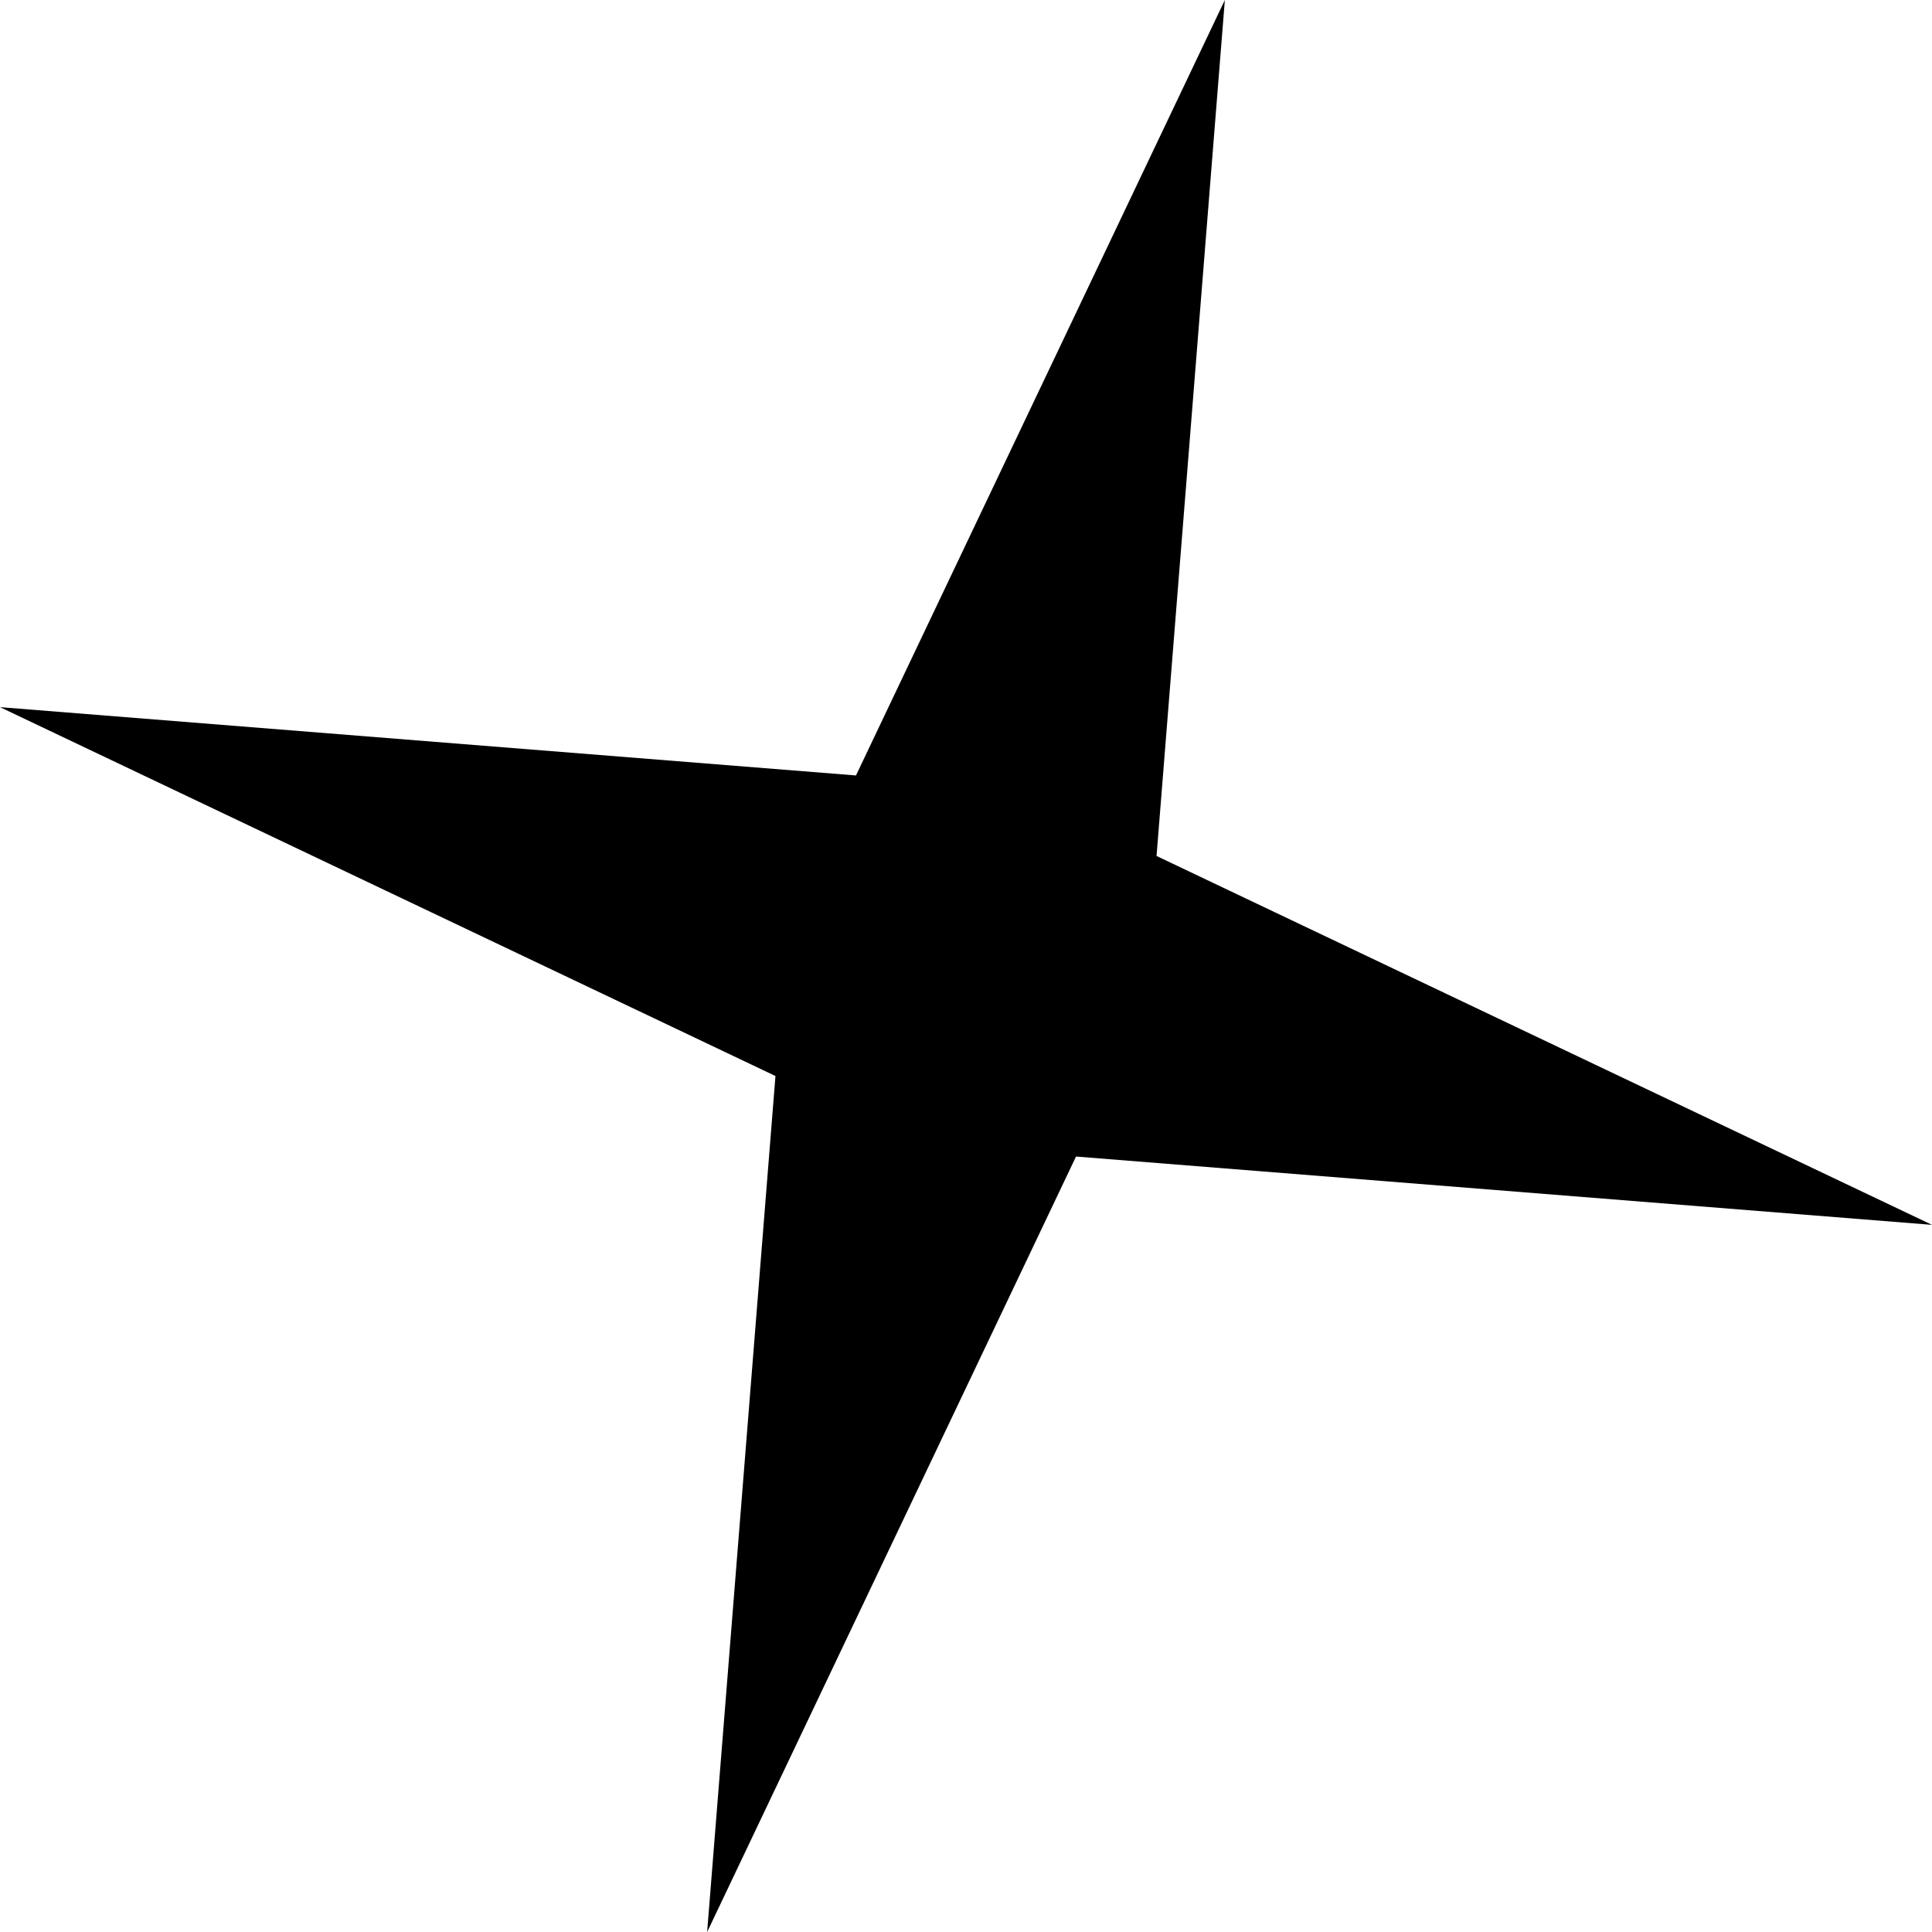 <svg width="56" height="56" viewBox="0 0 56 56" fill="none" xmlns="http://www.w3.org/2000/svg">
<path d="M35.503 0L33.523 24.811L56 35.503L31.189 33.523L20.497 56L22.477 31.189L0 20.497L24.811 22.477L35.503 0Z" fill="currentColor"/>
</svg>
